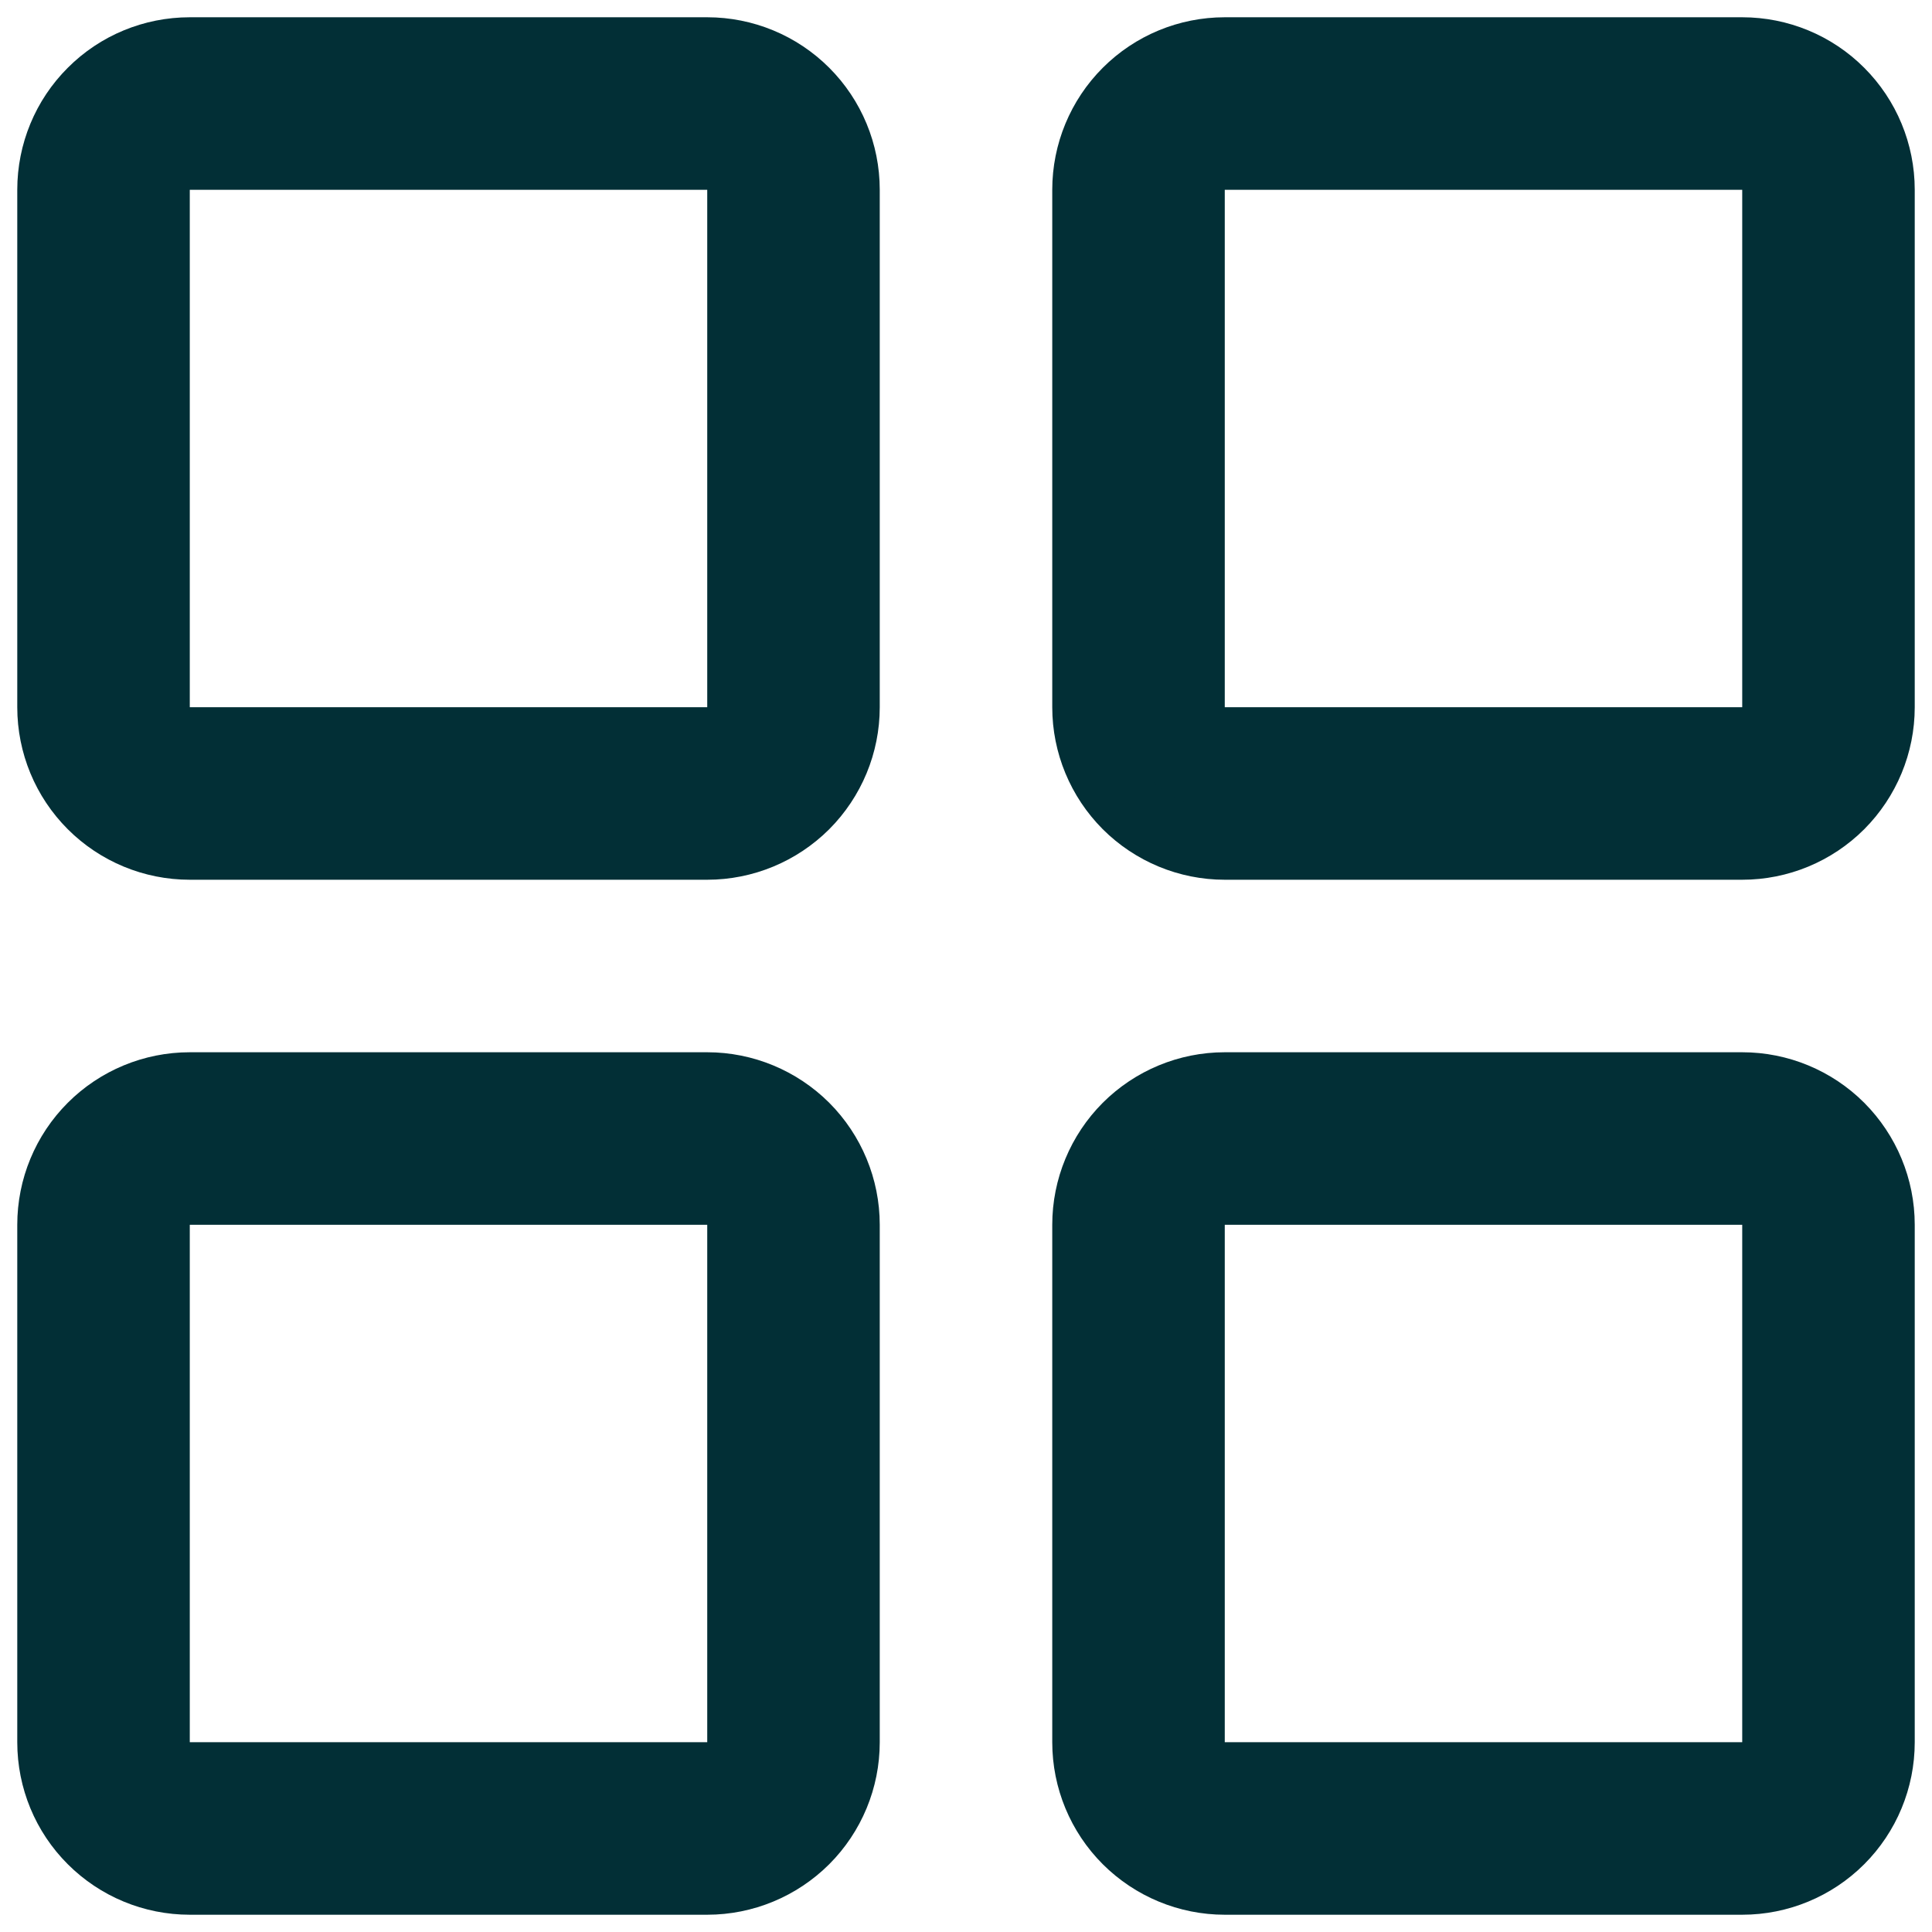 <svg width="24" height="24" viewBox="0 0 24 24" fill="none" xmlns="http://www.w3.org/2000/svg">
<g clip-path="url(#clip0_13_2956)">
<path d="M15.214 9.214H14.786V8.786V2.357V1.929H15.214H21.643H22.071V2.357V8.786V9.214H21.643H15.214ZM2.357 9.214H1.929V8.786V2.357V1.929H2.357H8.786H9.214V2.357V8.786V9.214H8.786H2.357ZM15.214 22.071H14.786V21.643V15.214V14.786H15.214H21.643H22.071V15.214V21.643V22.071H21.643H15.214ZM2.357 22.071H1.929V21.643V15.214V14.786H2.357H8.786H9.214V15.214V21.643V22.071H8.786H2.357ZM21.643 0.643H15.214C14.76 0.643 14.324 0.823 14.002 1.145C13.681 1.466 13.5 1.902 13.5 2.357V8.786C13.5 9.24 13.681 9.676 14.002 9.998C14.324 10.319 14.76 10.5 15.214 10.5H21.643C22.098 10.5 22.534 10.319 22.855 9.998C23.176 9.676 23.357 9.24 23.357 8.786V2.357C23.357 1.902 23.176 1.466 22.855 1.145C22.534 0.823 22.098 0.643 21.643 0.643ZM8.786 0.643H2.357C1.902 0.643 1.466 0.823 1.145 1.145C0.823 1.466 0.643 1.902 0.643 2.357V8.786C0.643 9.24 0.823 9.676 1.145 9.998C1.466 10.319 1.902 10.5 2.357 10.5H8.786C9.24 10.5 9.676 10.319 9.998 9.998C10.319 9.676 10.5 9.24 10.5 8.786V2.357C10.5 1.902 10.319 1.466 9.998 1.145C9.676 0.823 9.24 0.643 8.786 0.643ZM21.643 13.5H15.214C14.76 13.5 14.324 13.681 14.002 14.002C13.681 14.324 13.5 14.76 13.5 15.214V21.643C13.5 22.098 13.681 22.534 14.002 22.855C14.324 23.176 14.76 23.357 15.214 23.357H21.643C22.098 23.357 22.534 23.176 22.855 22.855C23.176 22.534 23.357 22.098 23.357 21.643V15.214C23.357 14.76 23.176 14.324 22.855 14.002C22.534 13.681 22.098 13.5 21.643 13.5ZM8.786 13.5H2.357C1.902 13.5 1.466 13.681 1.145 14.002C0.823 14.324 0.643 14.76 0.643 15.214V21.643C0.643 22.098 0.823 22.534 1.145 22.855C1.466 23.176 1.902 23.357 2.357 23.357H8.786C9.24 23.357 9.676 23.176 9.998 22.855C10.319 22.534 10.5 22.098 10.5 21.643V15.214C10.5 14.76 10.319 14.324 9.998 14.002C9.676 13.681 9.24 13.5 8.786 13.5Z" fill="#022F36" stroke="#022F36" stroke-width="0.857"/>
</g>
<defs>
<clipPath id="clip0_13_2956">
<rect width="24" height="24" fill="white"/>
</clipPath>
</defs>
</svg>
